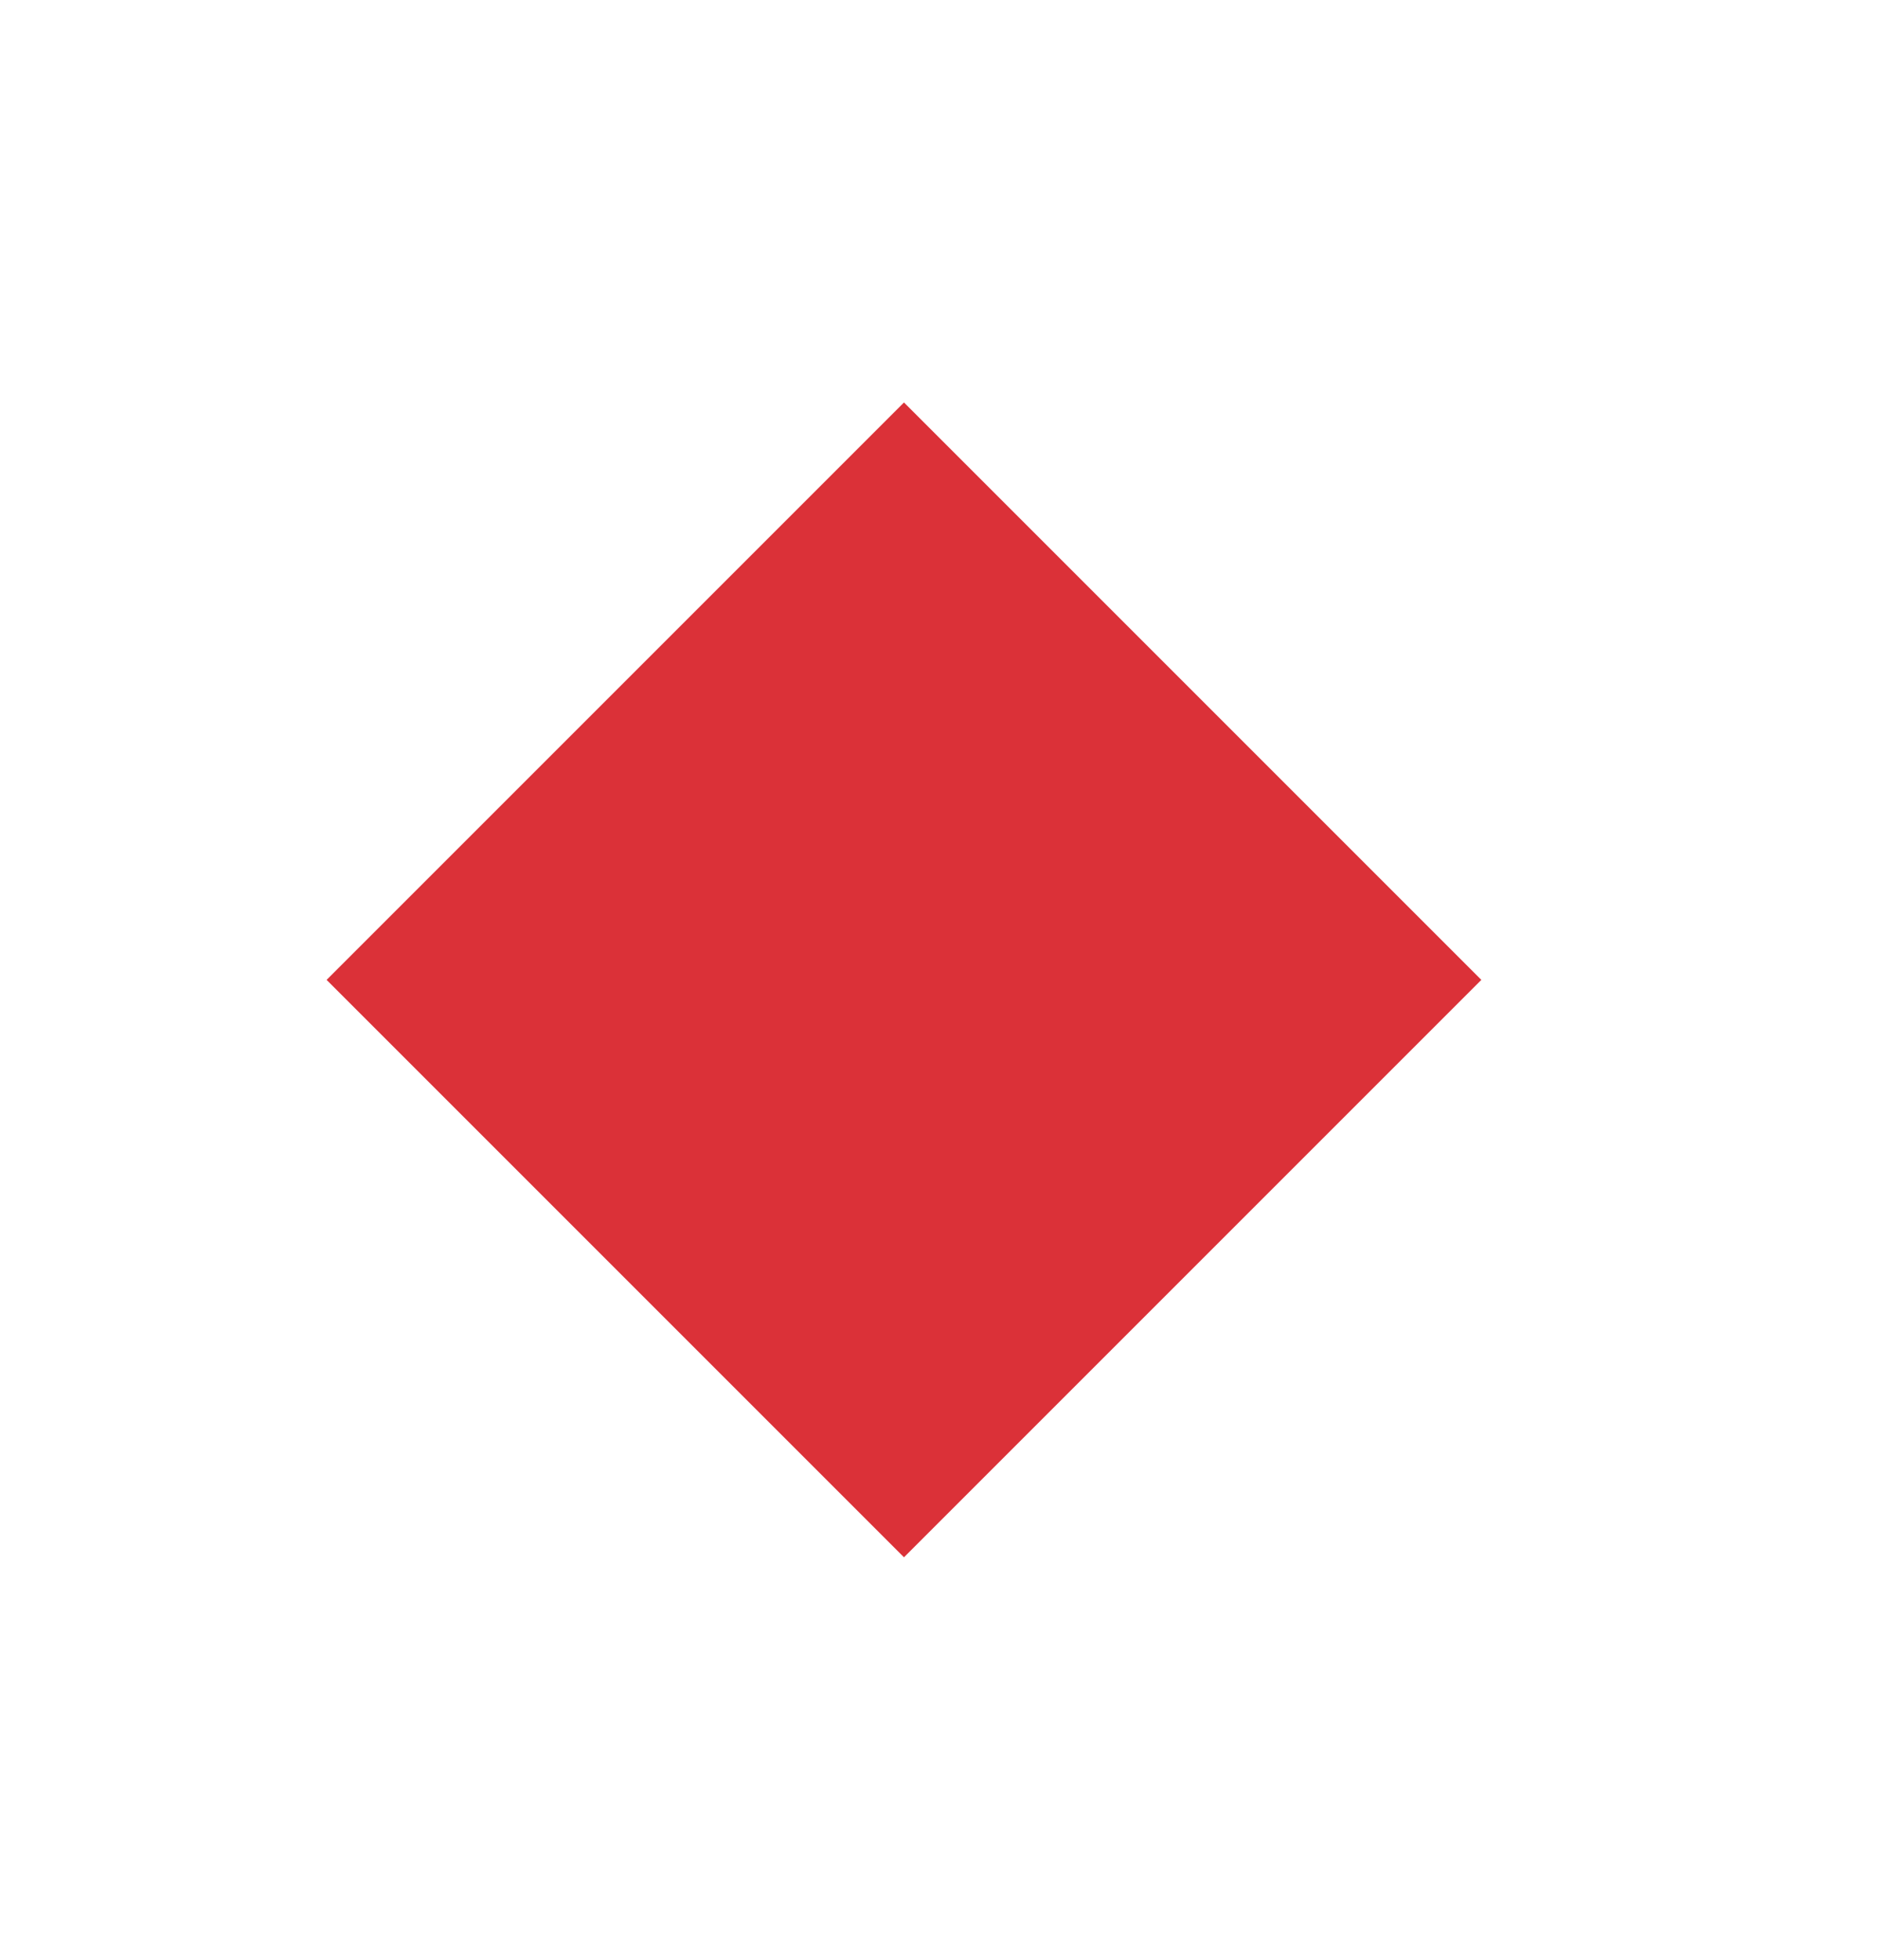 <svg width="23" height="24" viewBox="0 0 23 24" fill="none" xmlns="http://www.w3.org/2000/svg">
<g filter="url(#filter0_d_2_354)">
<rect x="4" y="8" width="10" height="10" transform="rotate(-45 4 8)" fill="#DB3138"/>
</g>
<defs>
<filter id="filter0_d_2_354" x="0" y="0.929" width="22.142" height="22.142" filterUnits="userSpaceOnUse" color-interpolation-filters="sRGB">
<feFlood flood-opacity="0" result="BackgroundImageFix"/>
<feColorMatrix in="SourceAlpha" type="matrix" values="0 0 0 0 0 0 0 0 0 0 0 0 0 0 0 0 0 0 127 0" result="hardAlpha"/>
<feOffset dy="4"/>
<feGaussianBlur stdDeviation="2"/>
<feComposite in2="hardAlpha" operator="out"/>
<feColorMatrix type="matrix" values="0 0 0 0 0 0 0 0 0 0 0 0 0 0 0 0 0 0 0.25 0"/>
<feBlend mode="normal" in2="BackgroundImageFix" result="effect1_dropShadow_2_354"/>
<feBlend mode="normal" in="SourceGraphic" in2="effect1_dropShadow_2_354" result="shape"/>
</filter>
</defs>
</svg>
